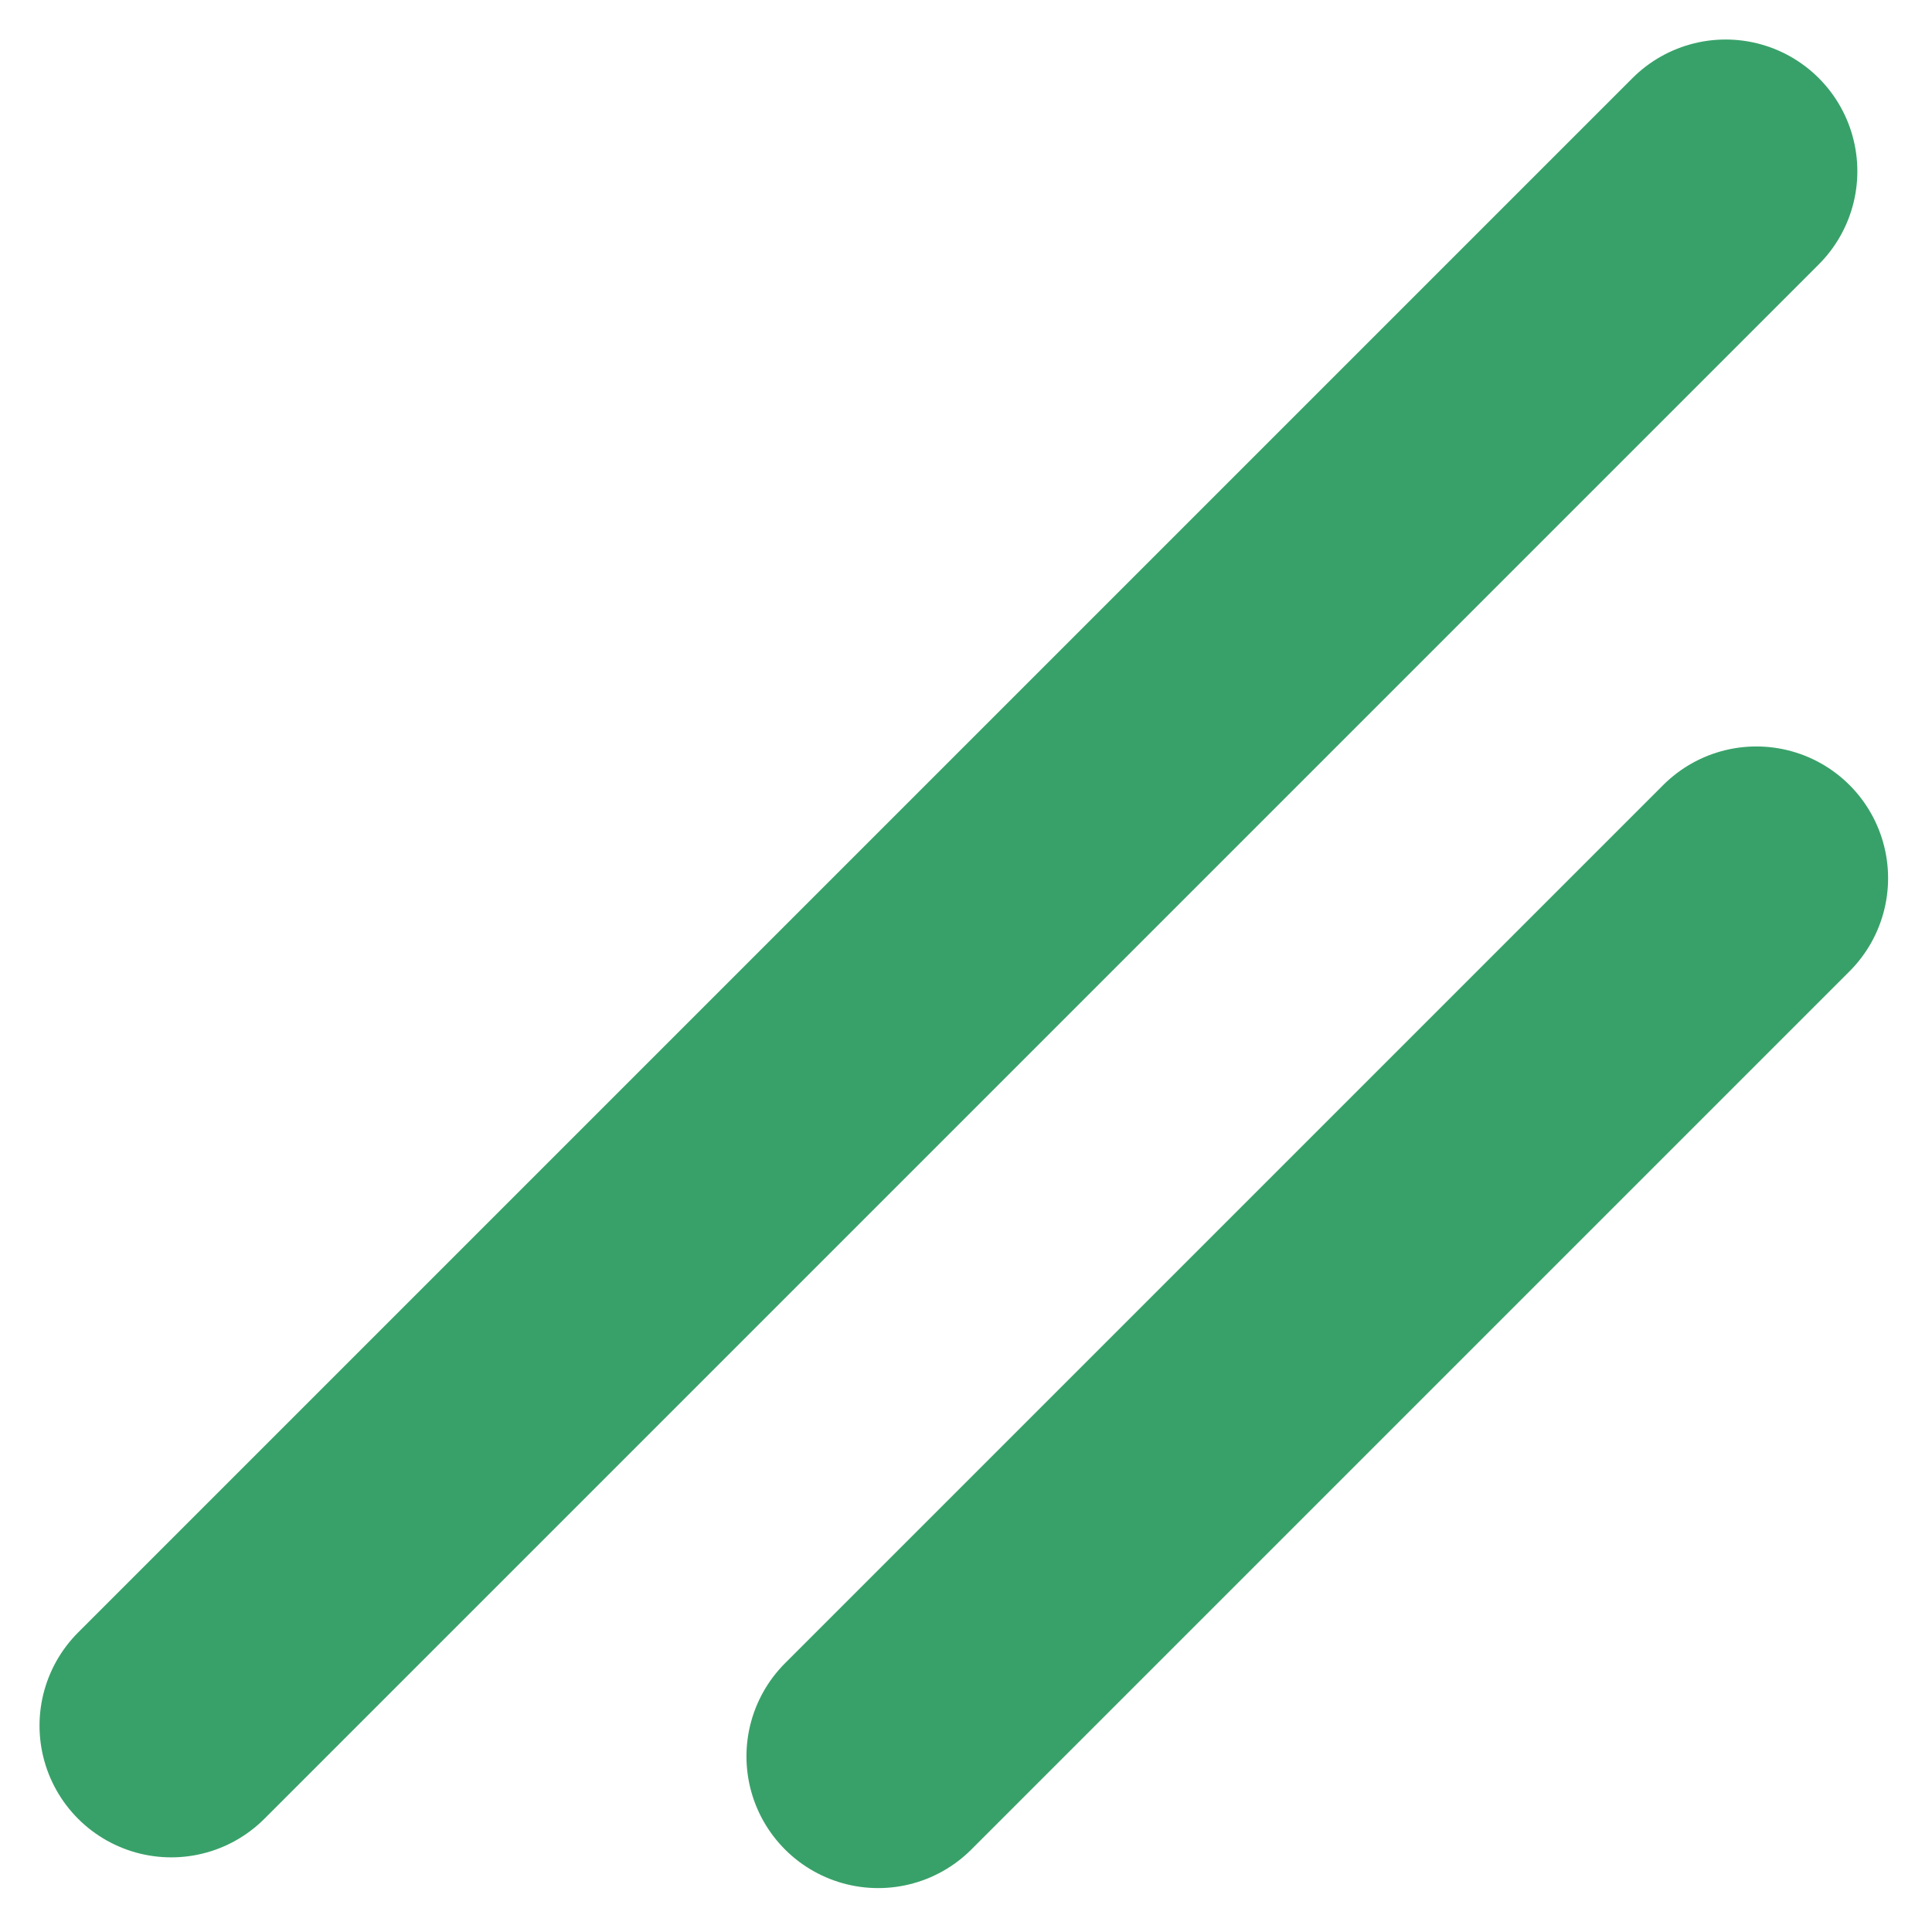 <svg xmlns="http://www.w3.org/2000/svg" width="22" height="22" fill="none"><g stroke="#38a169" stroke-linecap="round" stroke-linejoin="round" stroke-width="3" clip-path="url(#a)"><path d="m19.65 1.95-17.7 17.7M20 10 10 20"/></g><defs><clipPath id="a"><path fill="#fff" d="M0 0h22v22H0z"/></clipPath></defs></svg>